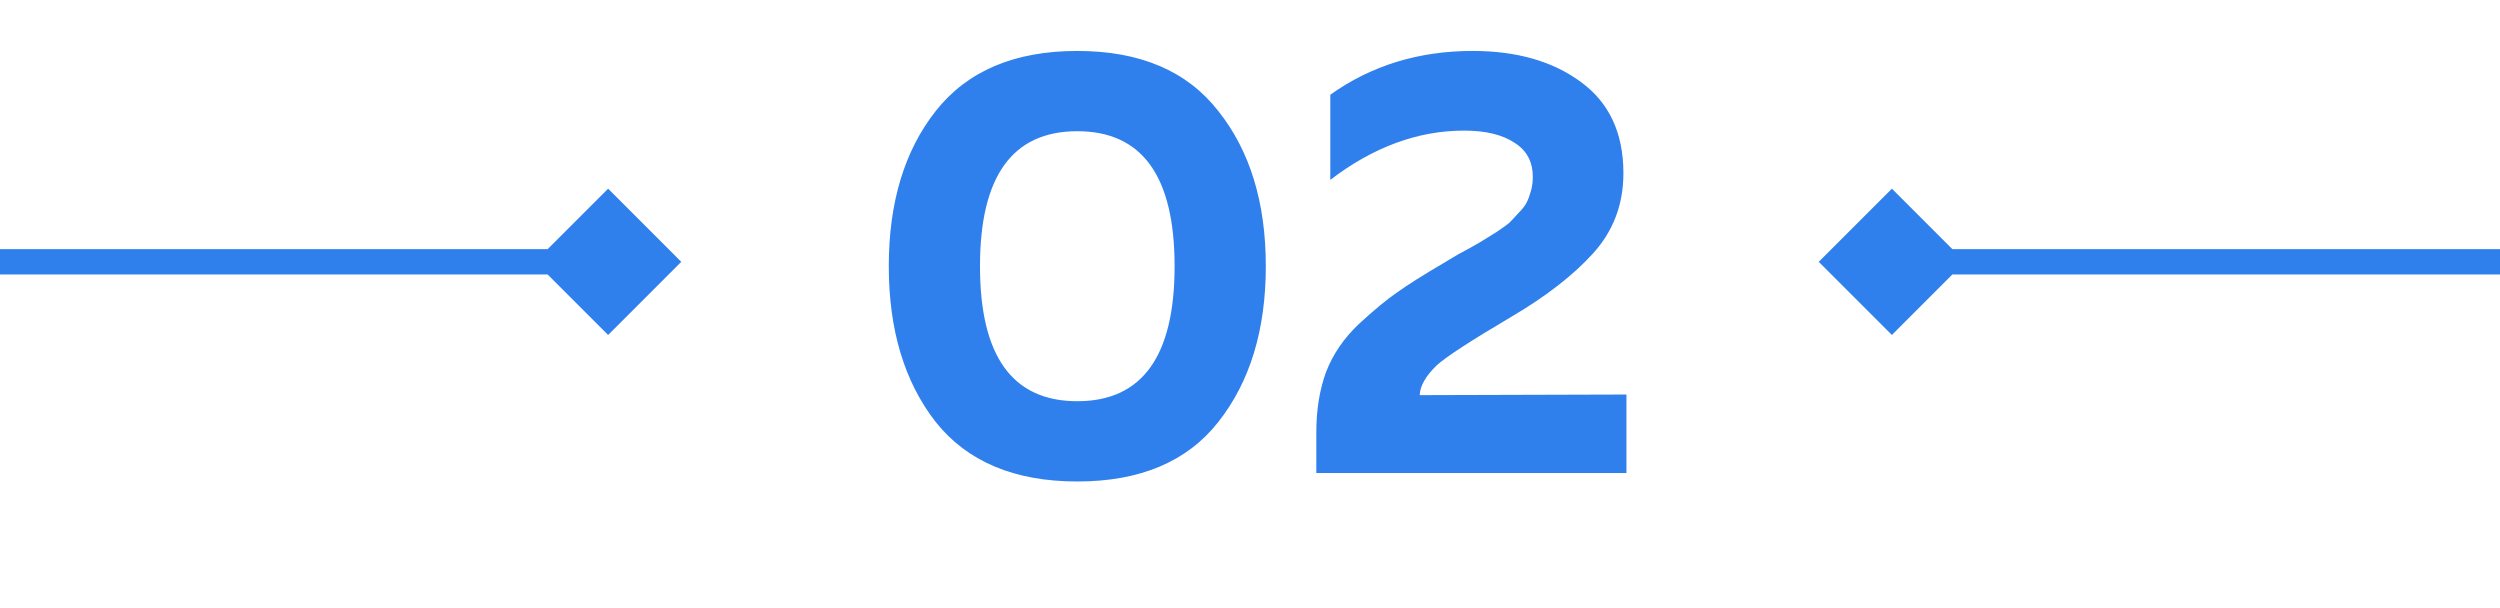 <svg width="148" height="36" viewBox="0 0 148 36" fill="none" xmlns="http://www.w3.org/2000/svg">
<path d="M55.388 24.976C53.54 22.6 52.616 19.528 52.616 15.76C52.616 11.992 53.54 8.932 55.388 6.58C57.26 4.204 60.056 3.016 63.776 3.016C67.496 3.016 70.28 4.204 72.128 6.58C74 8.932 74.936 11.992 74.936 15.76C74.936 19.528 74 22.6 72.128 24.976C70.28 27.328 67.496 28.504 63.776 28.504C60.056 28.504 57.26 27.328 55.388 24.976ZM63.776 23.752C67.616 23.752 69.536 21.088 69.536 15.76C69.536 10.432 67.616 7.768 63.776 7.768C59.936 7.768 58.016 10.432 58.016 15.76C58.016 21.088 59.936 23.752 63.776 23.752ZM78.754 5.608C81.178 3.88 83.986 3.016 87.178 3.016C89.794 3.016 91.93 3.628 93.586 4.852C95.266 6.076 96.106 7.876 96.106 10.252C96.106 12.1 95.506 13.684 94.306 15.004C93.13 16.3 91.522 17.548 89.482 18.748C87.082 20.164 85.606 21.124 85.054 21.628C84.406 22.252 84.07 22.84 84.046 23.392L96.286 23.356V28H77.926V25.588C77.926 24.268 78.118 23.08 78.502 22.024C78.91 20.968 79.558 20.02 80.446 19.18C81.358 18.34 82.114 17.716 82.714 17.308C83.314 16.876 84.226 16.3 85.45 15.58C85.522 15.532 85.582 15.496 85.63 15.472C85.678 15.448 85.738 15.412 85.81 15.364C85.882 15.316 85.942 15.28 85.99 15.256C86.134 15.16 86.434 14.992 86.89 14.752C87.37 14.488 87.682 14.308 87.826 14.212C87.97 14.116 88.222 13.96 88.582 13.744C88.942 13.504 89.194 13.324 89.338 13.204C89.482 13.06 89.662 12.868 89.878 12.628C90.118 12.388 90.286 12.172 90.382 11.98C90.478 11.788 90.562 11.56 90.634 11.296C90.706 11.032 90.742 10.756 90.742 10.468C90.742 9.58 90.382 8.908 89.662 8.452C88.942 7.972 87.946 7.732 86.674 7.732C83.938 7.732 81.298 8.704 78.754 10.648V5.608Z" fill="#2F80ED"/>
<path d="M40.33 15.5L36 11.17L31.67 15.5L36 19.83L40.33 15.5ZM0 16.25H36V14.75H0V16.25Z" fill="#2F80ED"/>
<path d="M107.67 15.5L112 19.83L116.33 15.5L112 11.17L107.67 15.5ZM112 16.25H148V14.75H112V16.25Z" fill="#2F80ED"/>
</svg>
